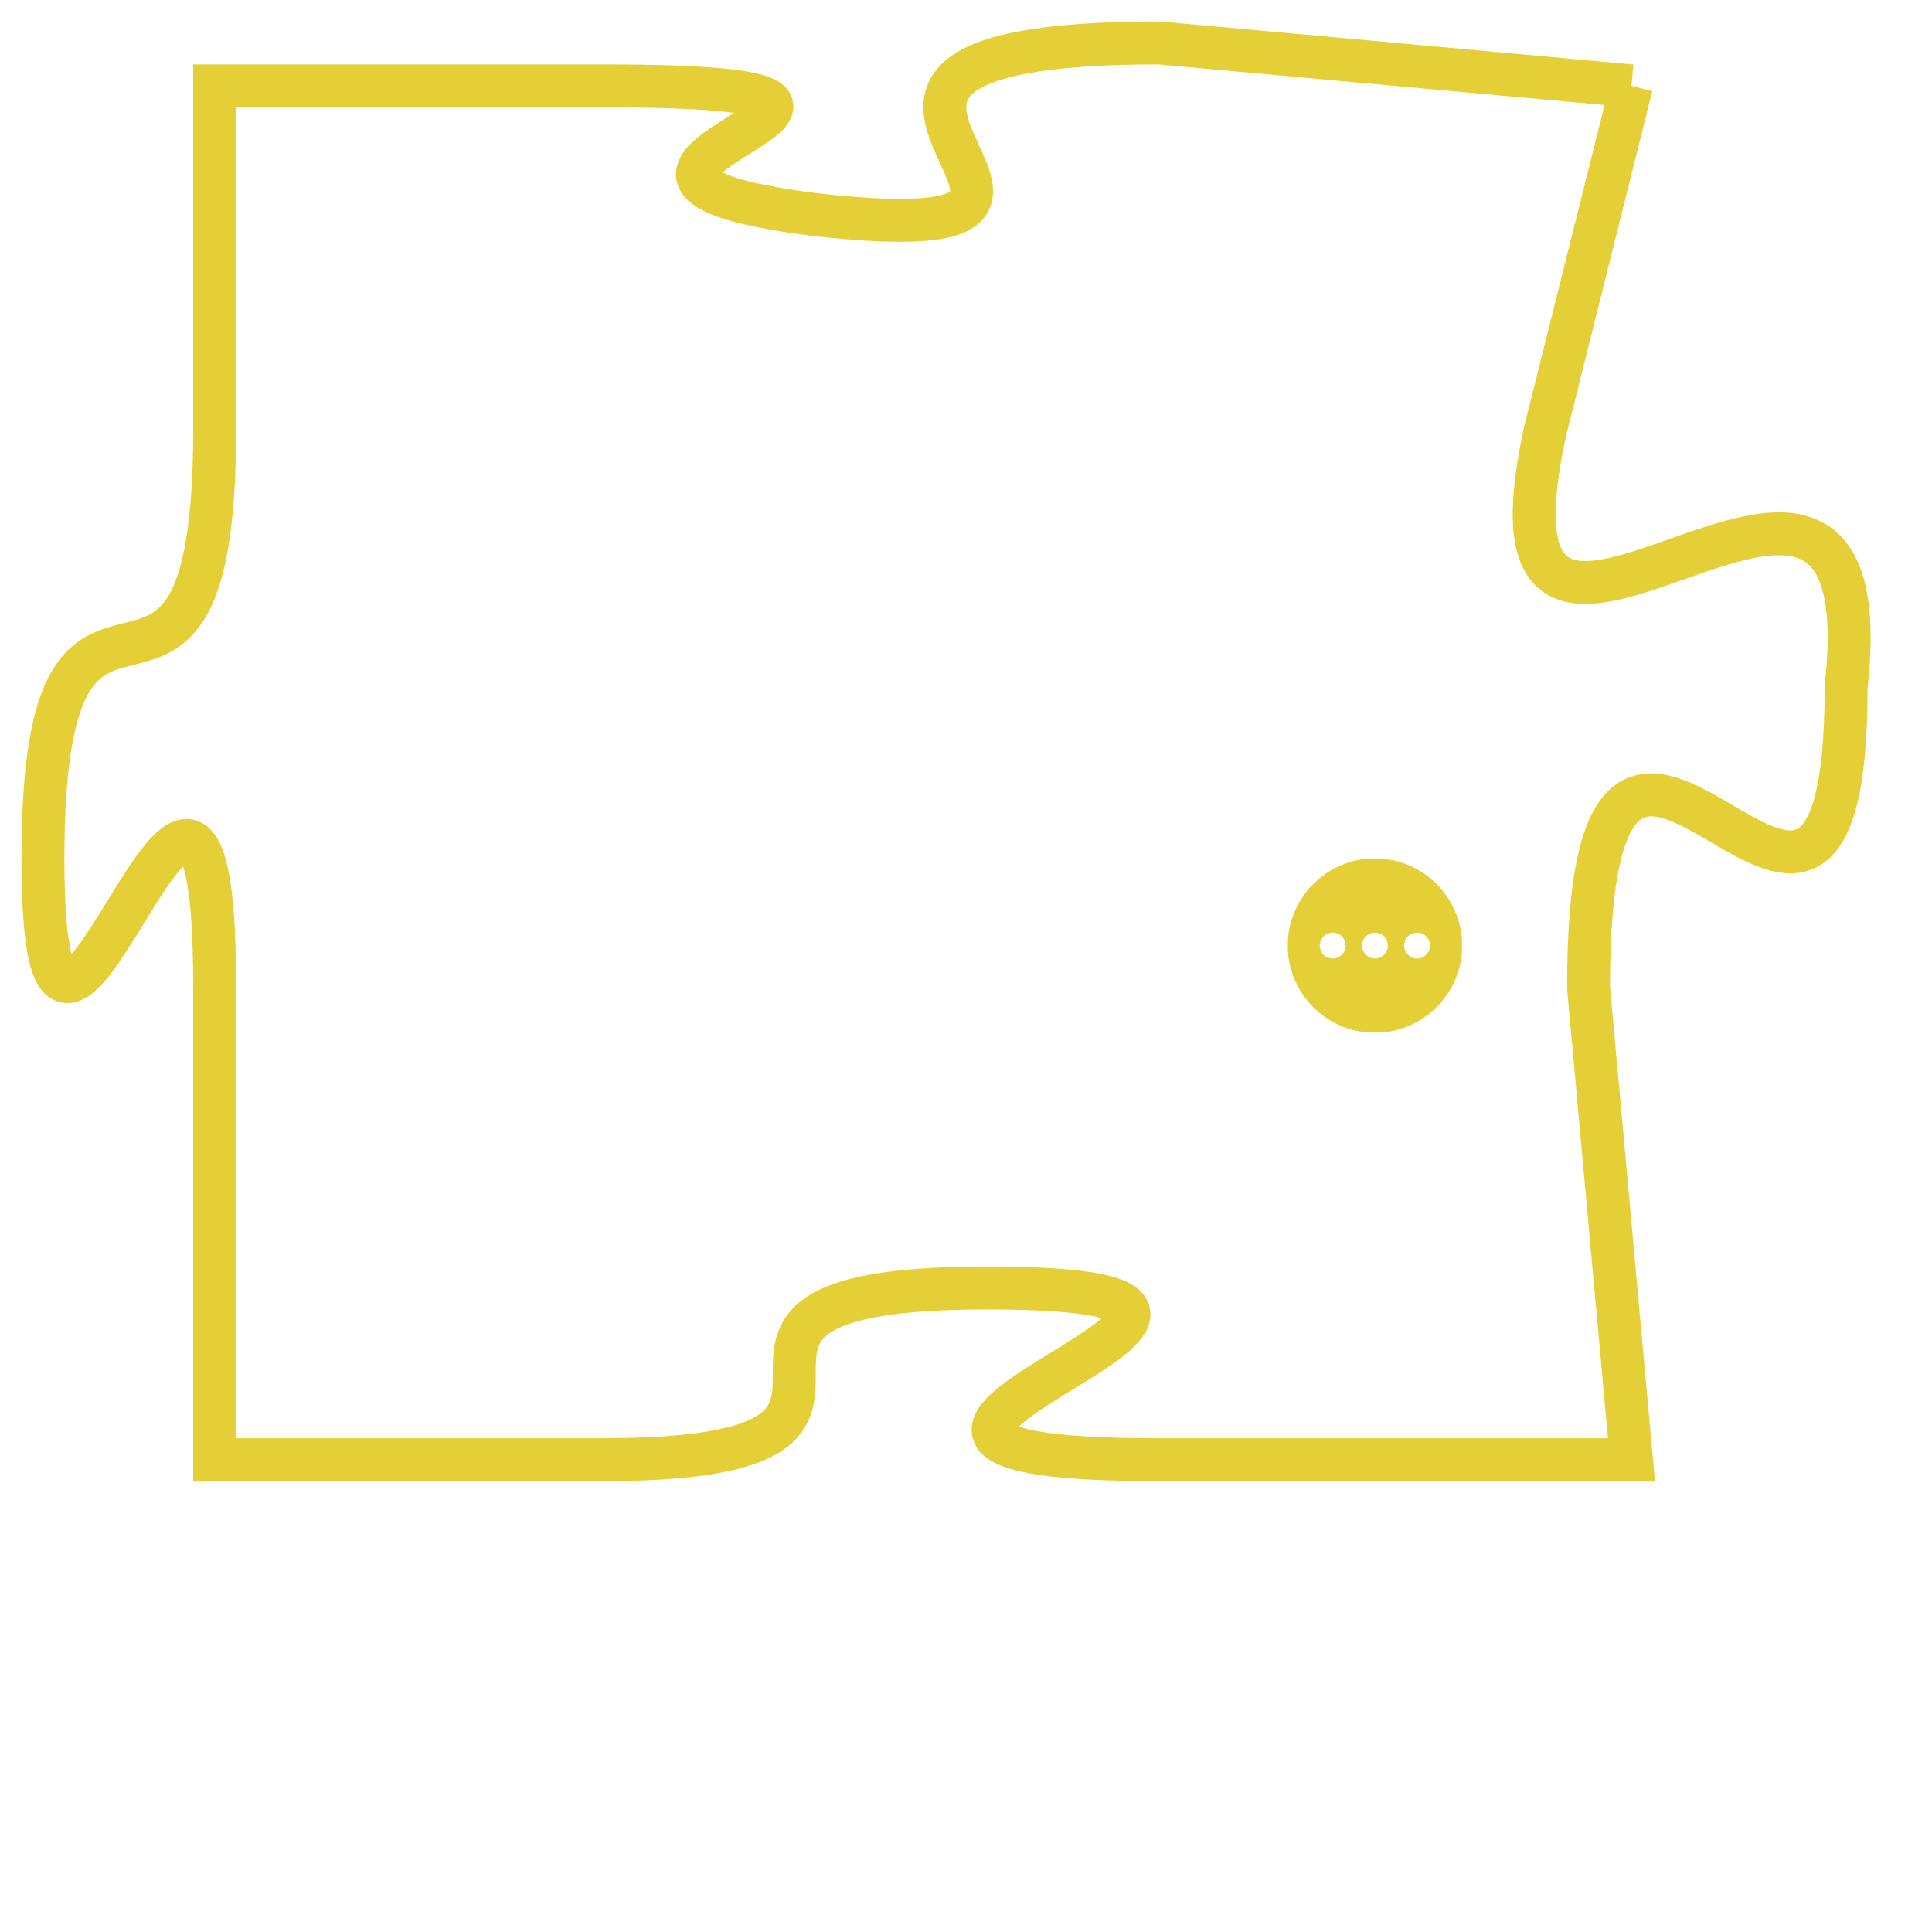 <svg version="1.1" xmlns="http://www.w3.org/2000/svg" xmlns:xlink="http://www.w3.org/1999/xlink" fill="transparent" x="0" y="0" width="350" height="350" preserveAspectRatio="xMinYMin slice"><style type="text/css">.links{fill:transparent;stroke: #E4CF37;}.links:hover{fill:#63D272; opacity:0.4;}</style><defs><g id="allt"><path id="t8985" d="M528,2208 L517,2207 C506,2207 518,2212 509,2211 C501,2210 514,2208 504,2208 L495,2208 495,2208 L495,2216 C495,2225 491,2217 491,2226 C491,2235 495,2219 495,2229 L495,2240 495,2240 L504,2240 C513,2240 504,2236 513,2236 C523,2236 506,2240 517,2240 L528,2240 528,2240 L527,2229 C527,2218 533,2232 533,2222 C534,2213 524,2225 526,2216 L528,2208"/></g><clipPath id="c" clipRule="evenodd" fill="transparent"><use href="#t8985"/></clipPath></defs><svg viewBox="490 2206 45 35" preserveAspectRatio="xMinYMin meet"><svg width="4380" height="2430"><g><image crossorigin="anonymous" x="0" y="0" href="https://nftpuzzle.license-token.com/assets/completepuzzle.svg" width="100%" height="100%" /><g class="links"><use href="#t8985"/></g></g></svg><svg x="520" y="2226" height="9%" width="9%" viewBox="0 0 330 330"><g><a xlink:href="https://nftpuzzle.license-token.com/" class="links"><title>See the most innovative NFT based token software licensing project</title><path fill="#E4CF37" id="more" d="M165,0C74.019,0,0,74.019,0,165s74.019,165,165,165s165-74.019,165-165S255.981,0,165,0z M85,190 c-13.785,0-25-11.215-25-25s11.215-25,25-25s25,11.215,25,25S98.785,190,85,190z M165,190c-13.785,0-25-11.215-25-25 s11.215-25,25-25s25,11.215,25,25S178.785,190,165,190z M245,190c-13.785,0-25-11.215-25-25s11.215-25,25-25 c13.785,0,25,11.215,25,25S258.785,190,245,190z"></path></a></g></svg></svg></svg>